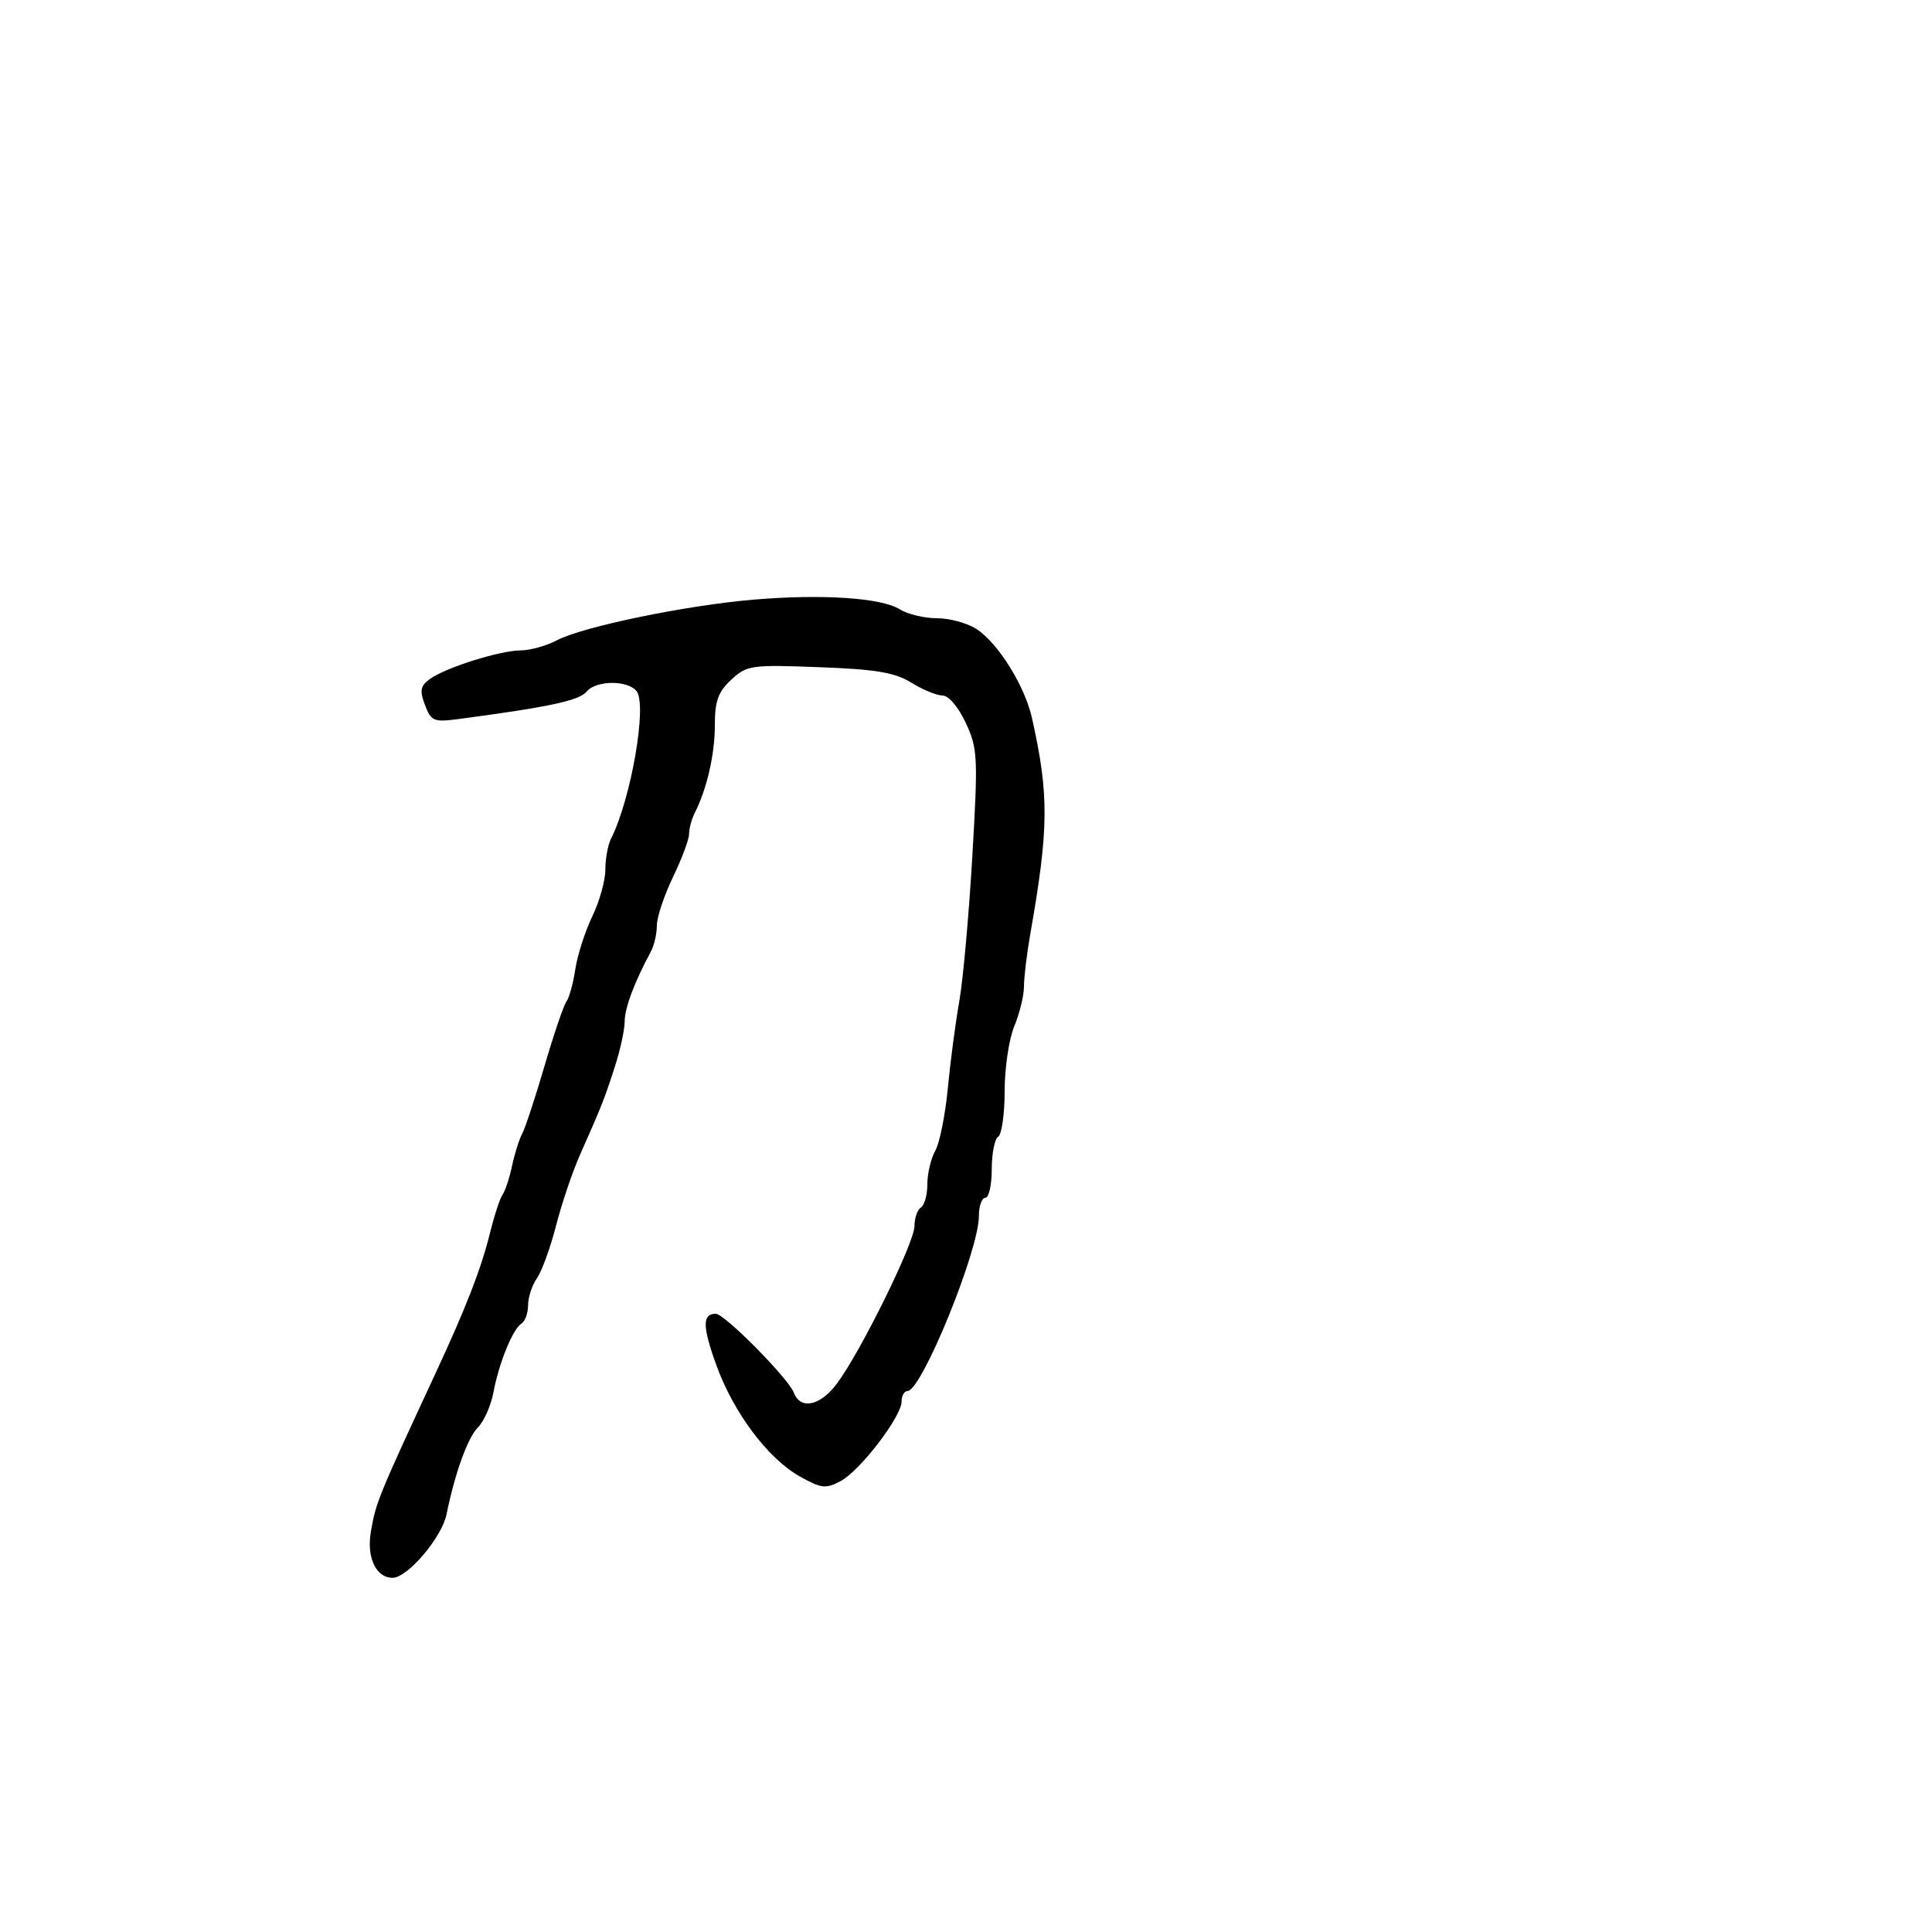 <svg xmlns="http://www.w3.org/2000/svg" width="300" height="300" viewBox="0 0 300 300" version="1.1">
  <defs/>
  <path d="M117,93.113 C127.684,92.213 136.843,92.819 139.715,94.615 C140.933,95.377 143.536,96 145.5,96 C147.464,96 150.226,96.757 151.638,97.682 C155.014,99.894 159.128,106.498 160.246,111.5 C162.913,123.437 162.872,128.616 159.978,145.06 C159.44,148.118 159,151.776 159,153.188 C159,154.6 158.325,157.371 157.5,159.346 C156.675,161.32 156,165.849 156,169.409 C156,172.969 155.55,176.16 155,176.5 C154.45,176.84 154,179.116 154,181.559 C154,184.002 153.55,186 153,186 C152.45,186 152,187.28 152,188.843 C152,194.197 143.102,216 140.917,216 C140.413,216 140,216.727 140,217.616 C140,219.957 133.573,228.356 130.539,229.979 C128.234,231.213 127.542,231.136 124.225,229.282 C119.238,226.493 113.881,219.34 111.201,211.892 C109.063,205.951 109.05,204 111.146,204 C112.502,204 122.408,214.014 123.267,216.253 C124.315,218.985 127.394,218.31 130.008,214.775 C133.732,209.738 142,192.932 142,190.399 C142,189.144 142.45,187.84 143,187.5 C143.55,187.16 144,185.529 144,183.875 C144,182.222 144.553,179.886 145.229,178.684 C145.906,177.483 146.781,173.125 147.175,169 C147.569,164.875 148.37,158.8 148.955,155.5 C149.54,152.2 150.451,142.075 150.98,133 C151.882,117.525 151.819,116.236 149.966,112.25 C148.827,109.801 147.3,108 146.363,108 C145.468,108 143.285,107.103 141.512,106.007 C138.944,104.42 136.028,103.93 127.191,103.599 C116.627,103.202 115.973,103.296 113.548,105.543 C111.51,107.432 111,108.85 111,112.631 C111,117.14 109.774,122.482 107.877,126.236 C107.395,127.191 107,128.656 107,129.491 C107,130.326 105.875,133.342 104.5,136.192 C103.125,139.042 102,142.421 102,143.701 C102,144.98 101.579,146.809 101.064,147.764 C98.505,152.513 97,156.533 97,158.619 C97,159.89 96.302,163.083 95.45,165.715 C93.812,170.768 93.461,171.655 90.06,179.323 C88.884,181.975 87.21,186.925 86.34,190.323 C85.471,193.72 84.138,197.388 83.38,198.473 C82.621,199.557 82,201.443 82,202.663 C82,203.884 81.543,205.164 80.985,205.509 C79.63,206.347 77.478,211.624 76.618,216.218 C76.235,218.263 75.153,220.704 74.213,221.644 C72.633,223.224 70.631,228.77 69.34,235.14 C68.612,238.735 63.288,245 60.962,245 C58.381,245 56.899,241.85 57.59,237.832 C58.376,233.257 58.696,232.475 67.741,213 C72.382,203.006 74.722,196.969 76.074,191.5 C76.754,188.75 77.639,186.05 78.04,185.5 C78.441,184.95 79.103,182.94 79.512,181.033 C79.92,179.126 80.629,176.876 81.088,176.033 C81.546,175.19 83.109,170.45 84.56,165.5 C86.011,160.55 87.542,156.05 87.963,155.5 C88.383,154.95 89.001,152.697 89.336,150.494 C89.671,148.291 90.858,144.6 91.973,142.292 C93.088,139.985 94,136.719 94,135.035 C94,133.351 94.395,131.191 94.877,130.236 C98.007,124.041 100.538,109.353 98.83,107.296 C97.406,105.579 92.544,105.639 91.09,107.391 C89.932,108.786 85.297,109.781 71.265,111.645 C67.348,112.165 66.951,112.002 65.992,109.48 C65.143,107.245 65.275,106.518 66.728,105.452 C69.141,103.68 77.635,101.001 80.865,100.994 C82.314,100.99 84.85,100.28 86.5,99.415 C90.534,97.3 106.537,93.994 117,93.113 Z"/>
</svg>

